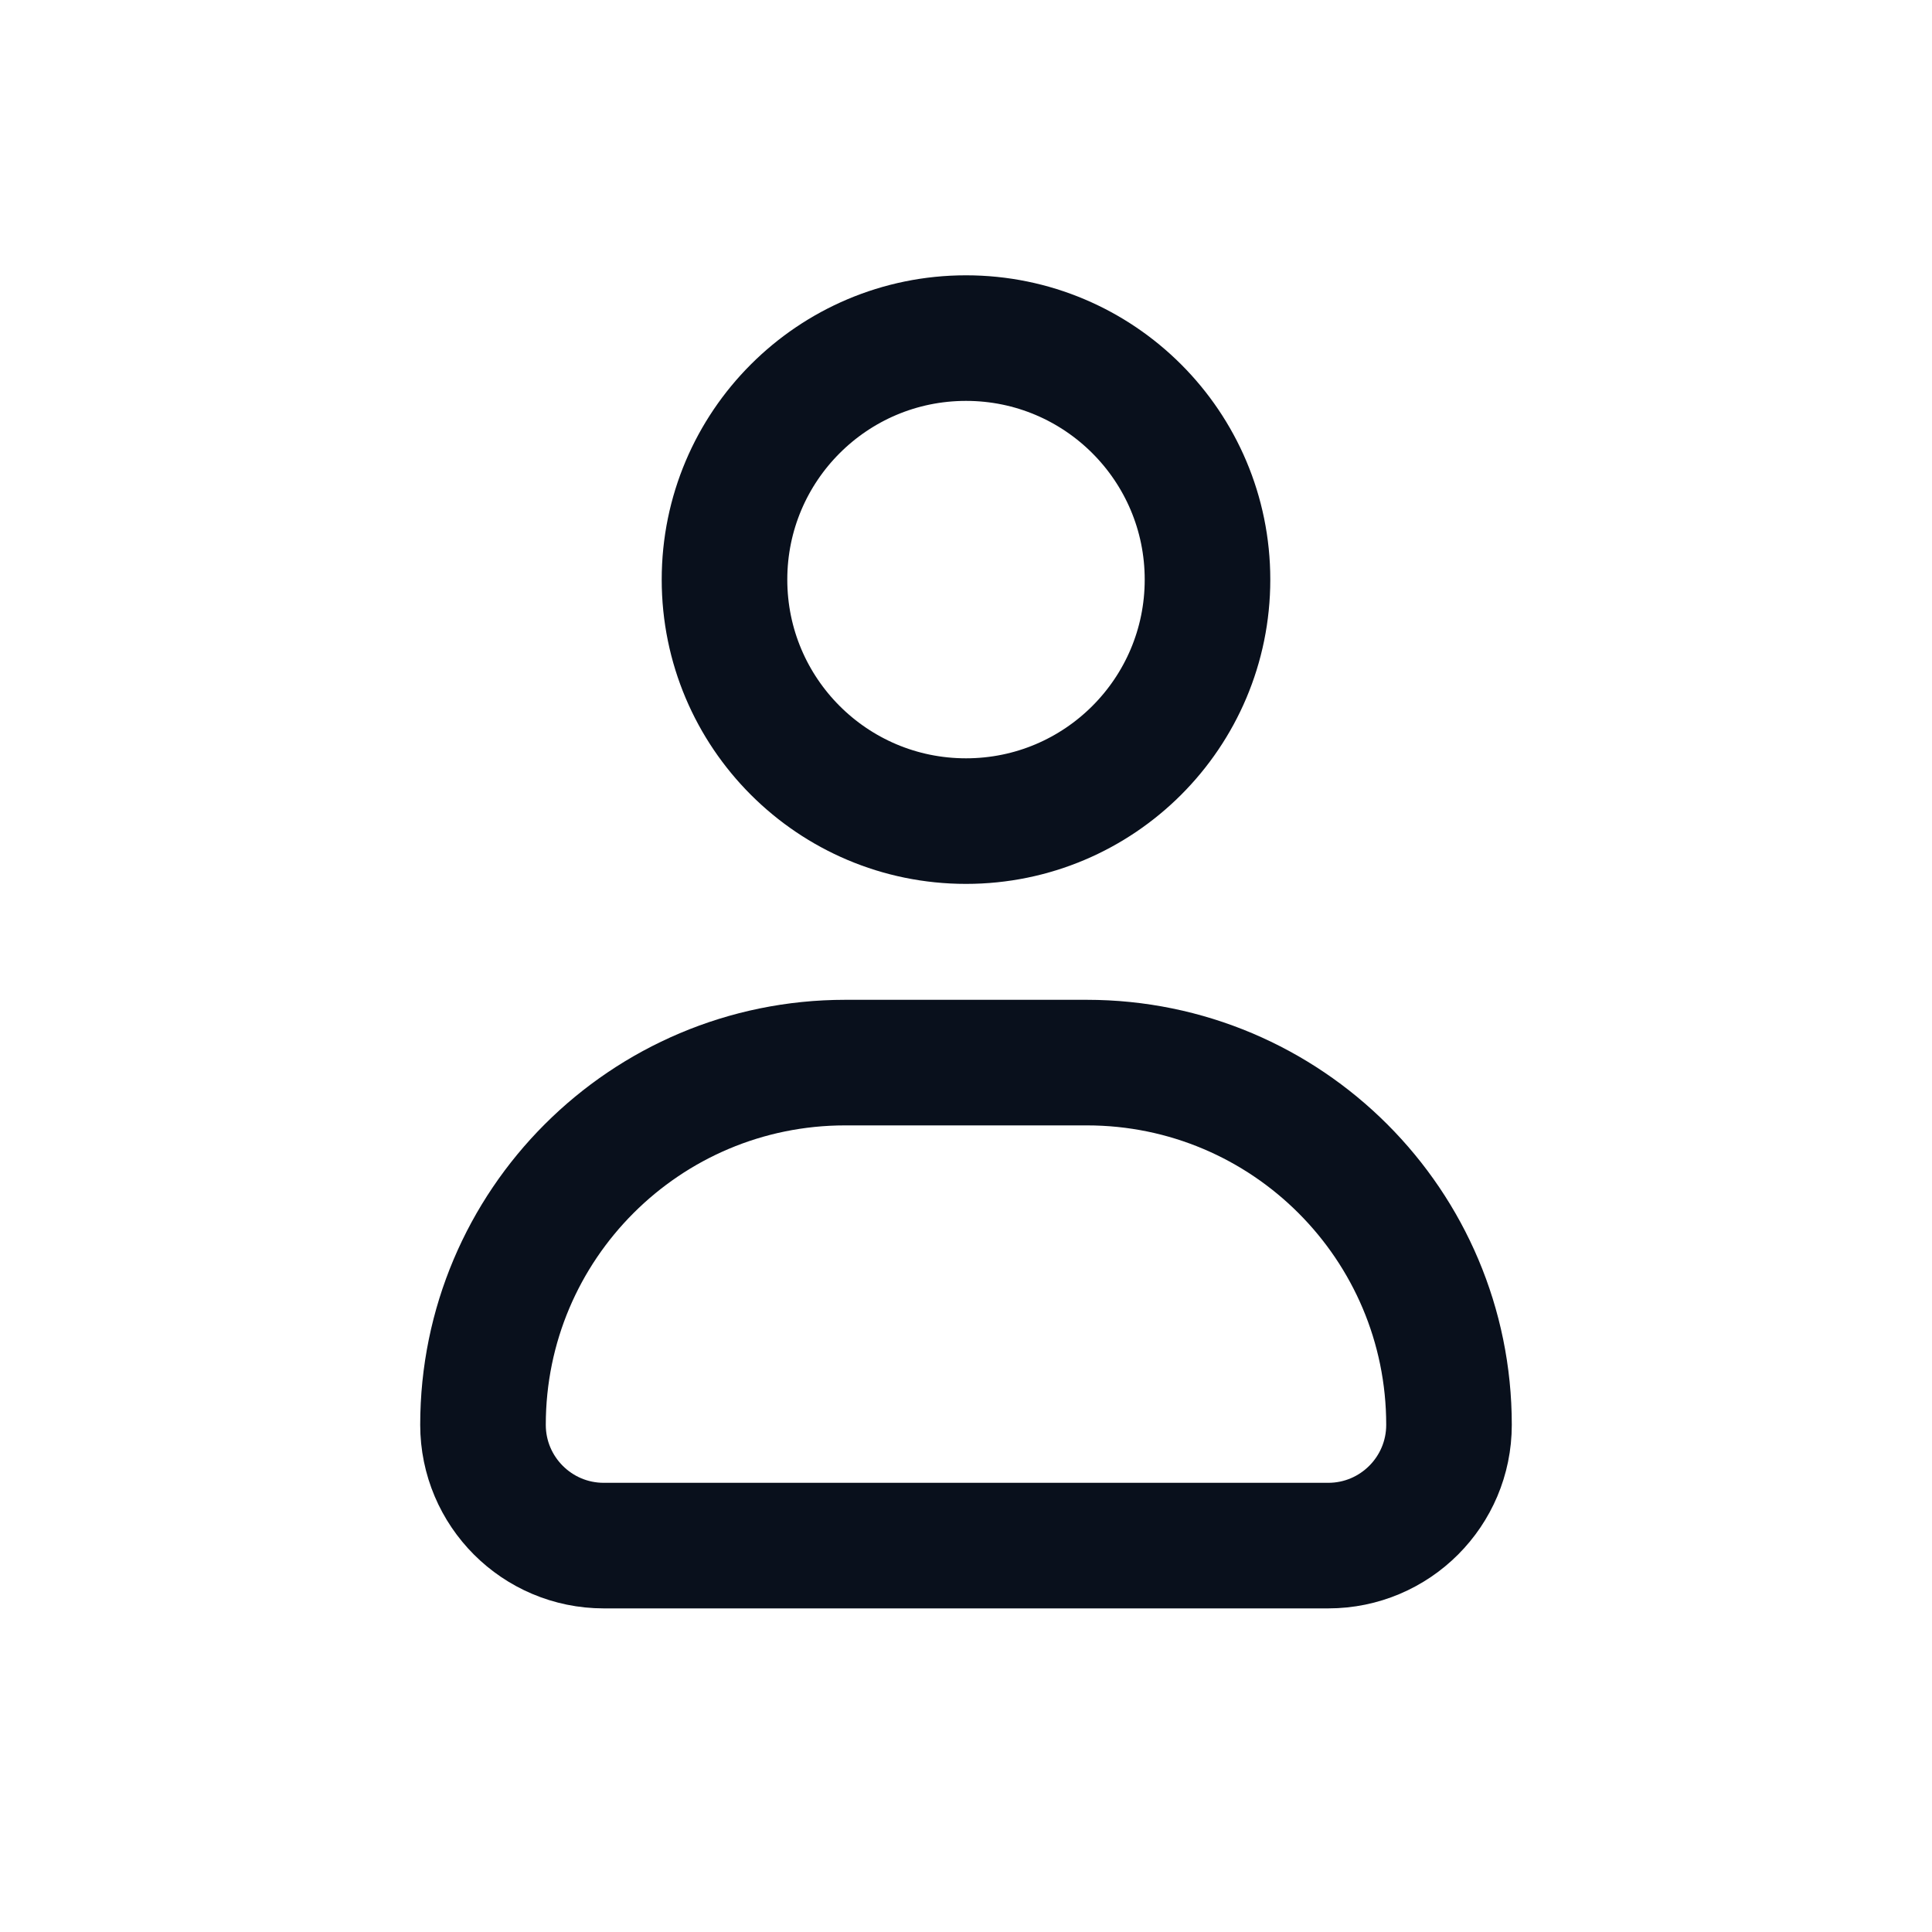 <svg
  width="20"
  height="20"
  viewBox="0 0 20 20"
  fill="none"
  xmlns="http://www.w3.org/2000/svg"
>
  <path
    d="M5 14.75C5 12.679 6.679 11 8.75 11H11.25C13.321 11 15 12.679 15 14.75V14.75C15 15.44 14.44 16 13.75 16H6.25C5.56 16 5 15.44 5 14.75V14.75Z"
    stroke="#09101C"
    stroke-width="1.3"
    stroke-linejoin="round"
  />
  <circle
    cx="10"
    cy="6"
    r="2.5"
    stroke="#09101C"
    stroke-width="1.3"
    stroke-linejoin="round"
  />
</svg>
